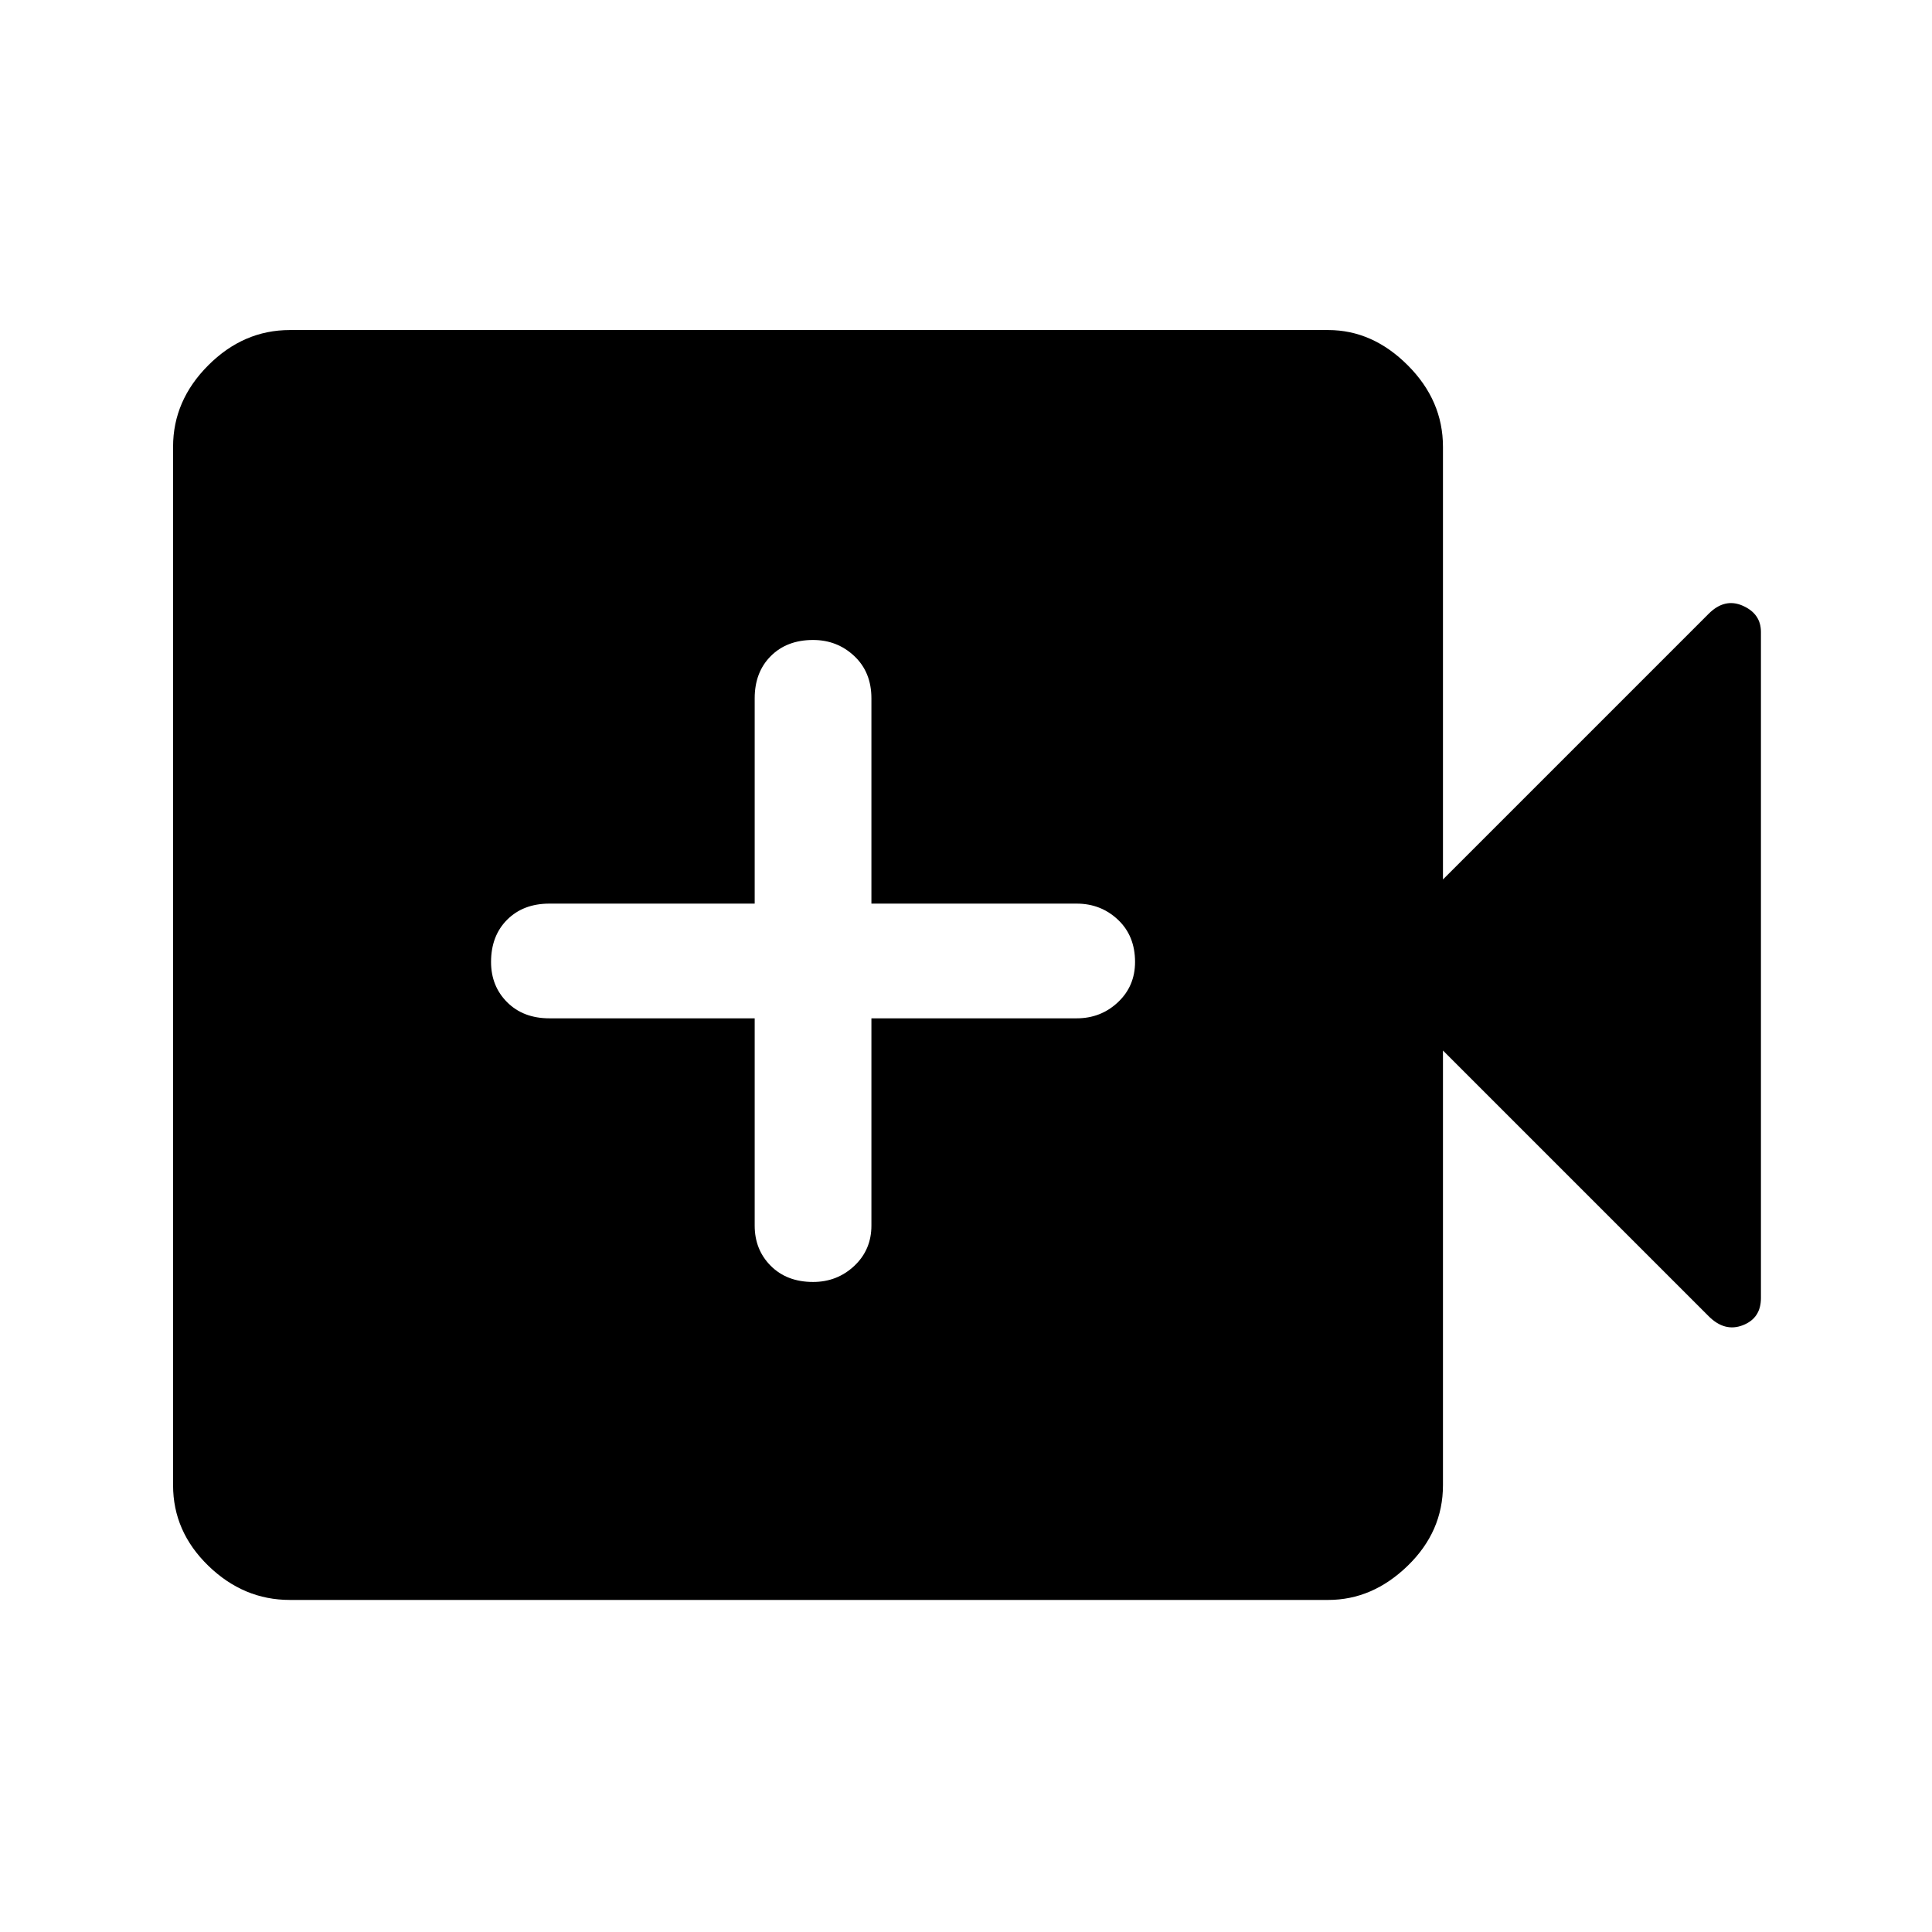 <svg xmlns="http://www.w3.org/2000/svg" height="48" width="48"><path d="M20.2 31.85q.6 0 1.025-.4.425-.4.425-1V25.3h5.1q.6 0 1.025-.4.425-.4.425-1 0-.65-.425-1.05t-1.025-.4h-5.1v-5.1q0-.65-.425-1.05t-1.025-.4q-.65 0-1.05.4t-.4 1.05v5.1h-5.1q-.65 0-1.05.4t-.4 1.05q0 .6.4 1t1.05.4h5.1v5.15q0 .6.4 1t1.05.4Zm-13 7.9q-1.15 0-2.025-.85t-.875-2V11.1q0-1.15.875-2.025T7.2 8.2H33q1.1 0 1.975.875t.875 2.025v10.75l6.6-6.6q.4-.4.85-.2.45.2.45.65v16.55q0 .5-.45.675-.45.175-.85-.225l-6.6-6.6v10.8q0 1.15-.875 2-.875.85-1.975.85Z"/></svg>